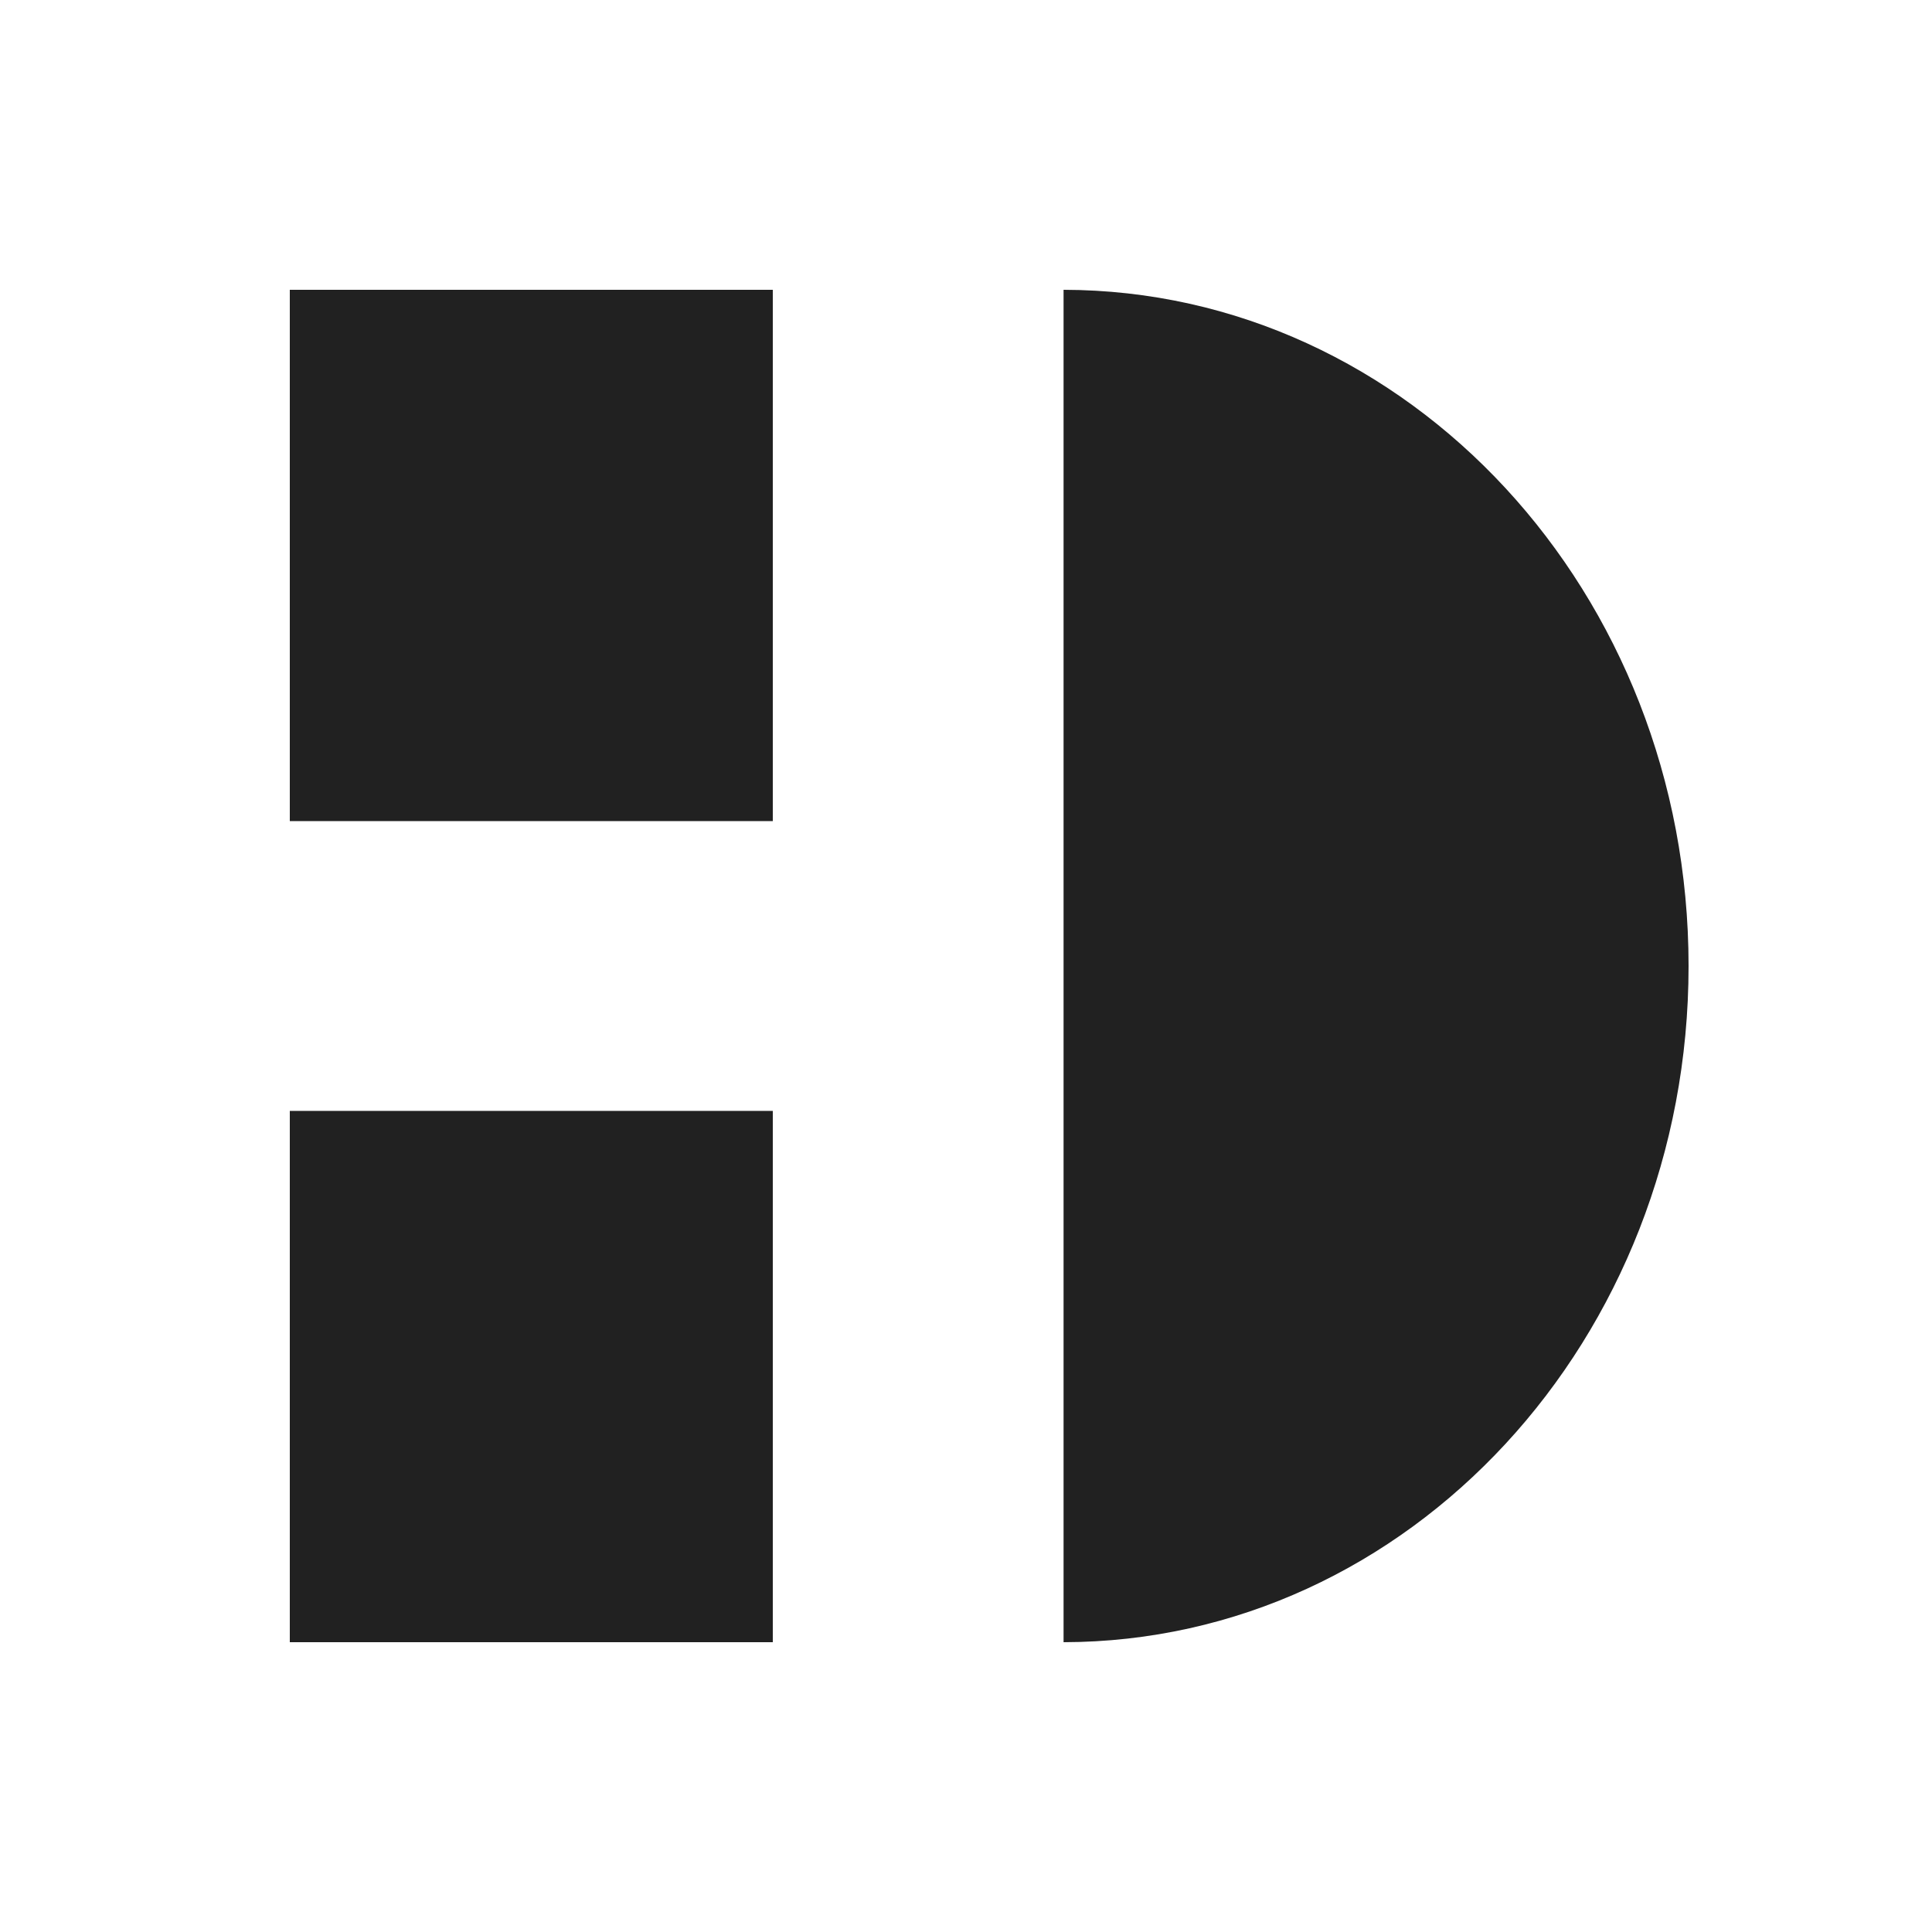 
<svg width="100%" height="100%" viewBox="0 0 1000 1000" version="1.1" xmlns="http://www.w3.org/2000/svg" xmlns:xlink="http://www.w3.org/1999/xlink">

    <title>Herbie Duah logo</title>
    <desc>My personal logo.</desc>
    <g id="HerbieDuahLogo" stroke="none" stroke-width="1" fill="none" fill-rule="evenodd">
        <rect class="outer-rect" fill="#FFFFFF" x="0" y="0" width="1000" height="1000"></rect>
        <rect class="inner-rect"  fill="#212121" x="150" y="150" width="250" height="275"></rect>
        <rect class="inner-rect"  fill="#212121" x="150" y="575" width="250" height="275"></rect>
        <path class="inner-rect" d="M362.25,661.75 C362.542,483.04 519.13,338.25 712.25,338.25 C905.37,338.25 1061.958,483.04 1062.25,661.75 L362.25,661.75 Z" id="Combined-Shape" fill="#212121" transform="translate(712.25, 500) rotate(-270) translate(-712.25, -500) "></path>
        <path d="" id="Path" stroke="#979797"></path>
    </g>
</svg>
